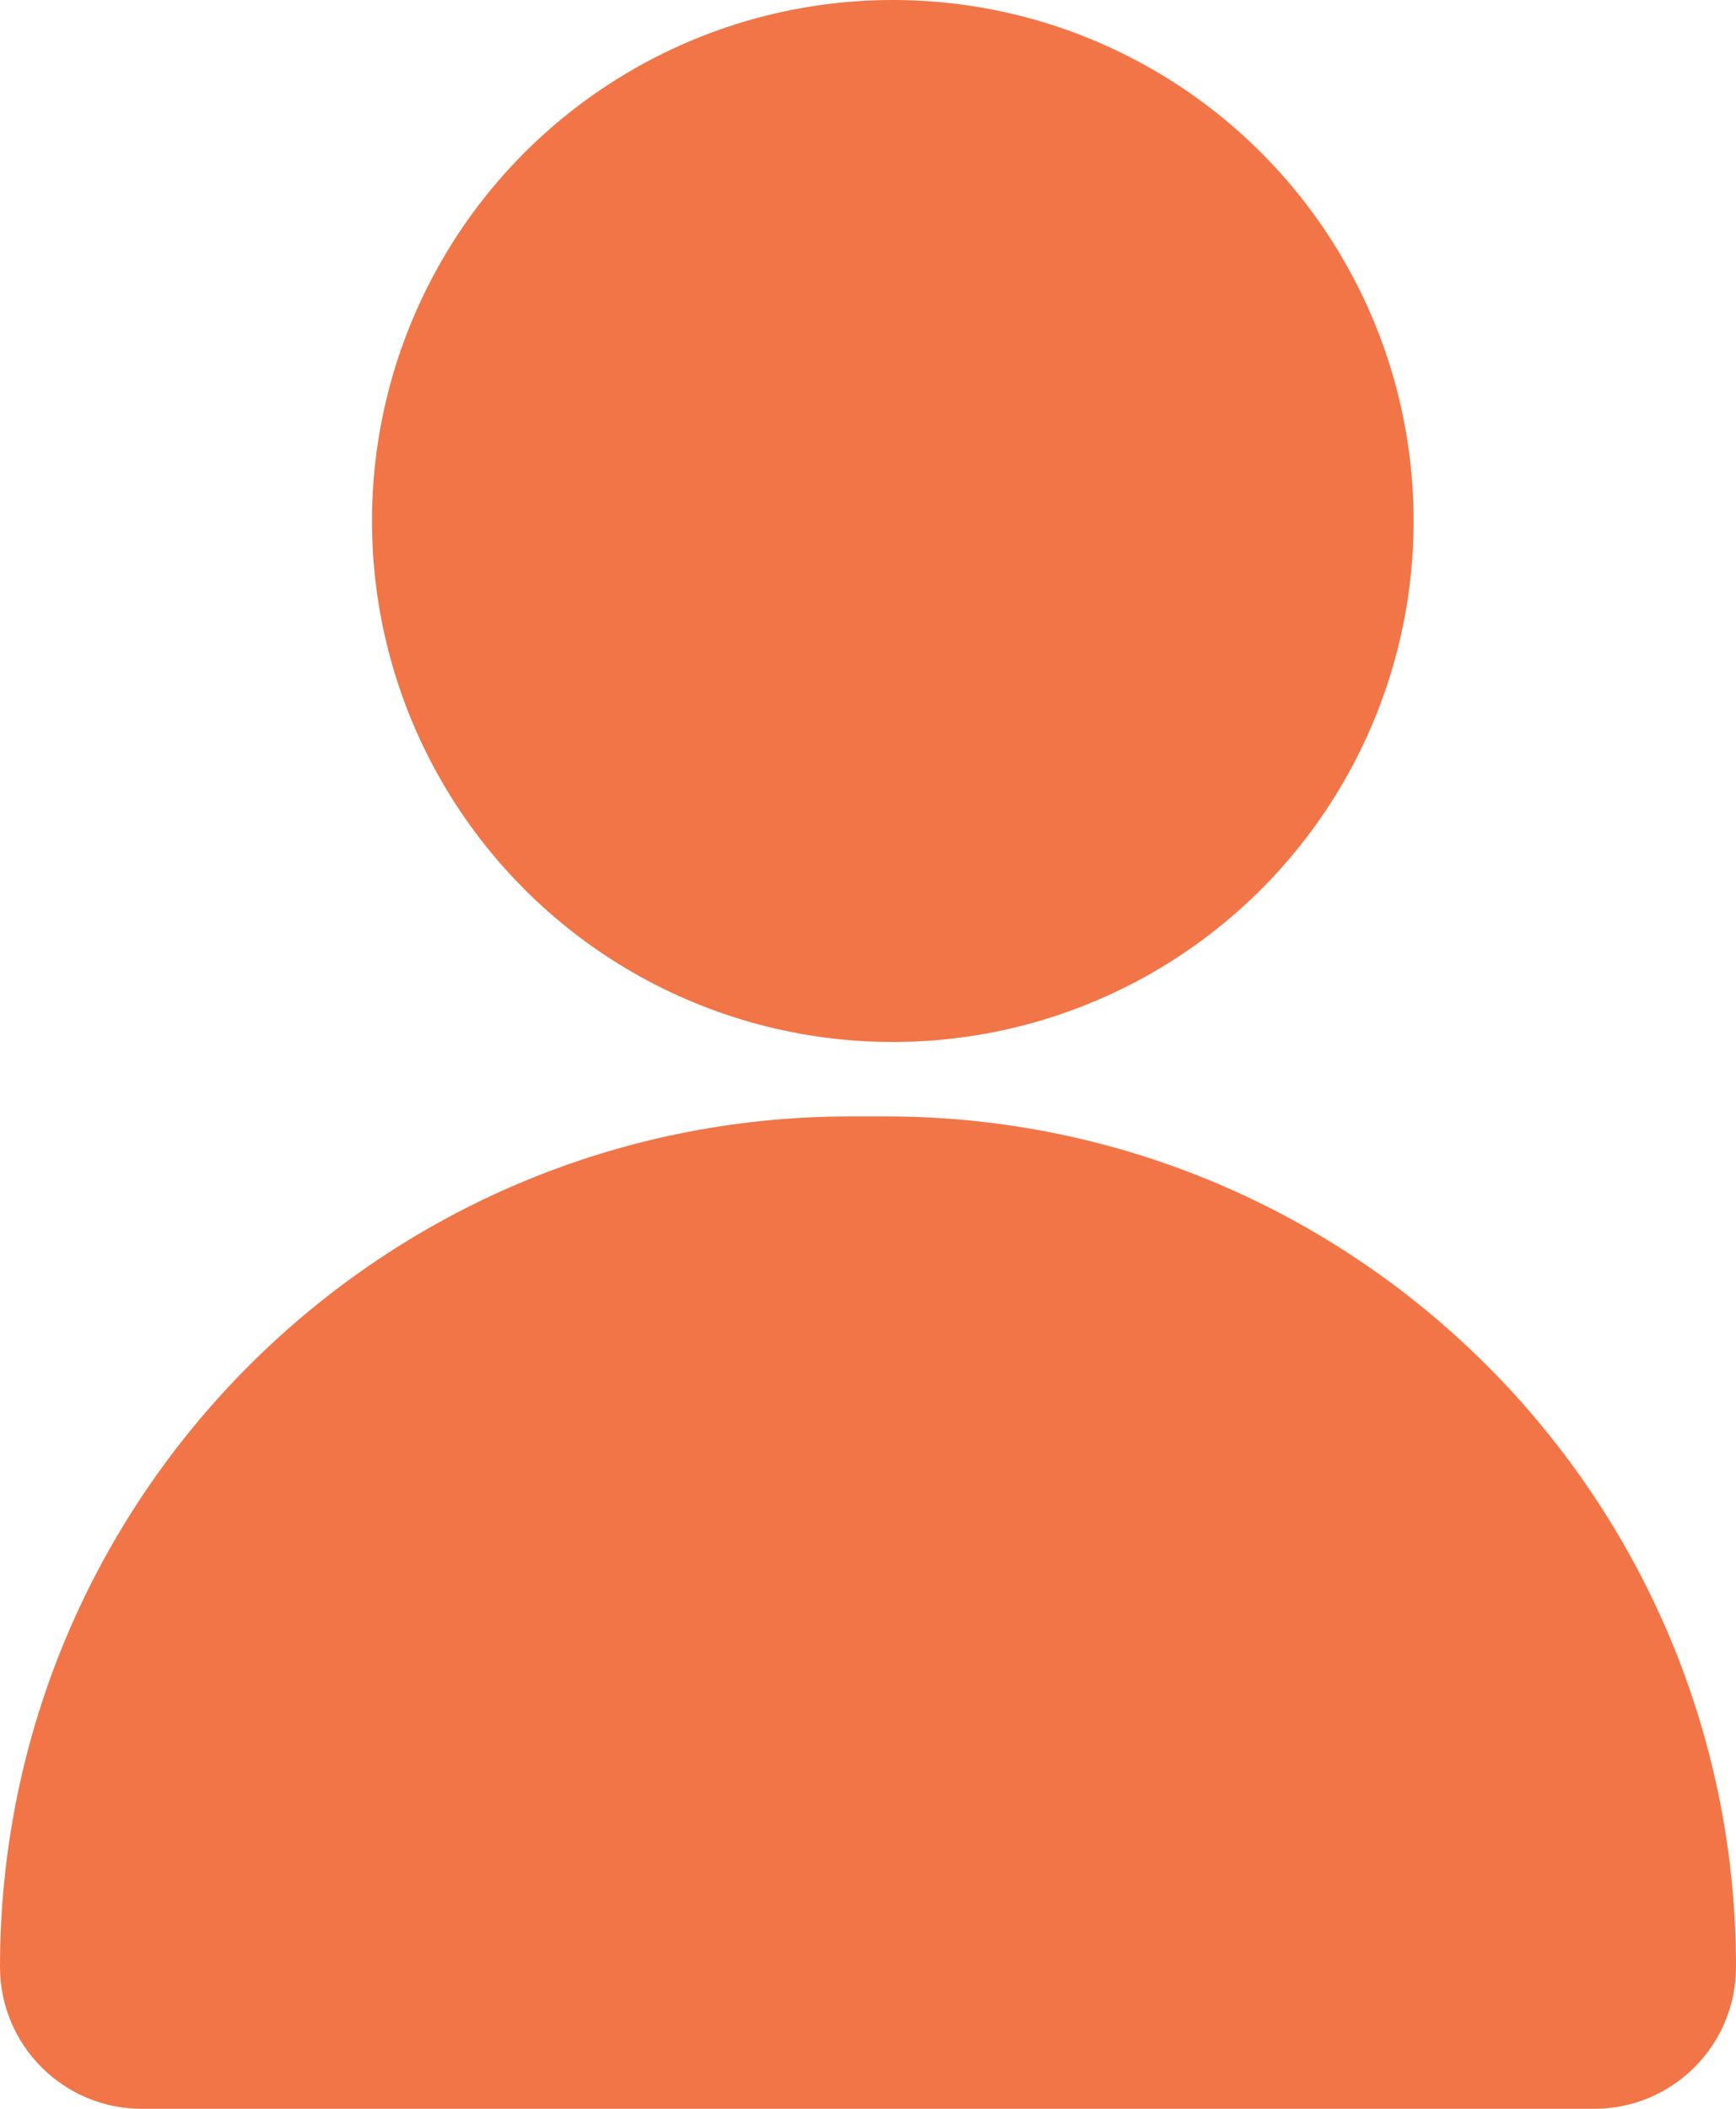 <svg width="14" height="17" viewBox="0 0 14 17" fill="none" xmlns="http://www.w3.org/2000/svg">
<path d="M0 15.857C0 12.07 3.07 9 6.857 9H7.143C10.93 9 14 12.07 14 15.857C14 16.488 13.488 17 12.857 17H1.143C0.512 17 0 16.488 0 15.857Z" fill="#F17547"/>
<circle cx="7.2" cy="4.2" r="4.2" fill="#F17547"/>
</svg>
